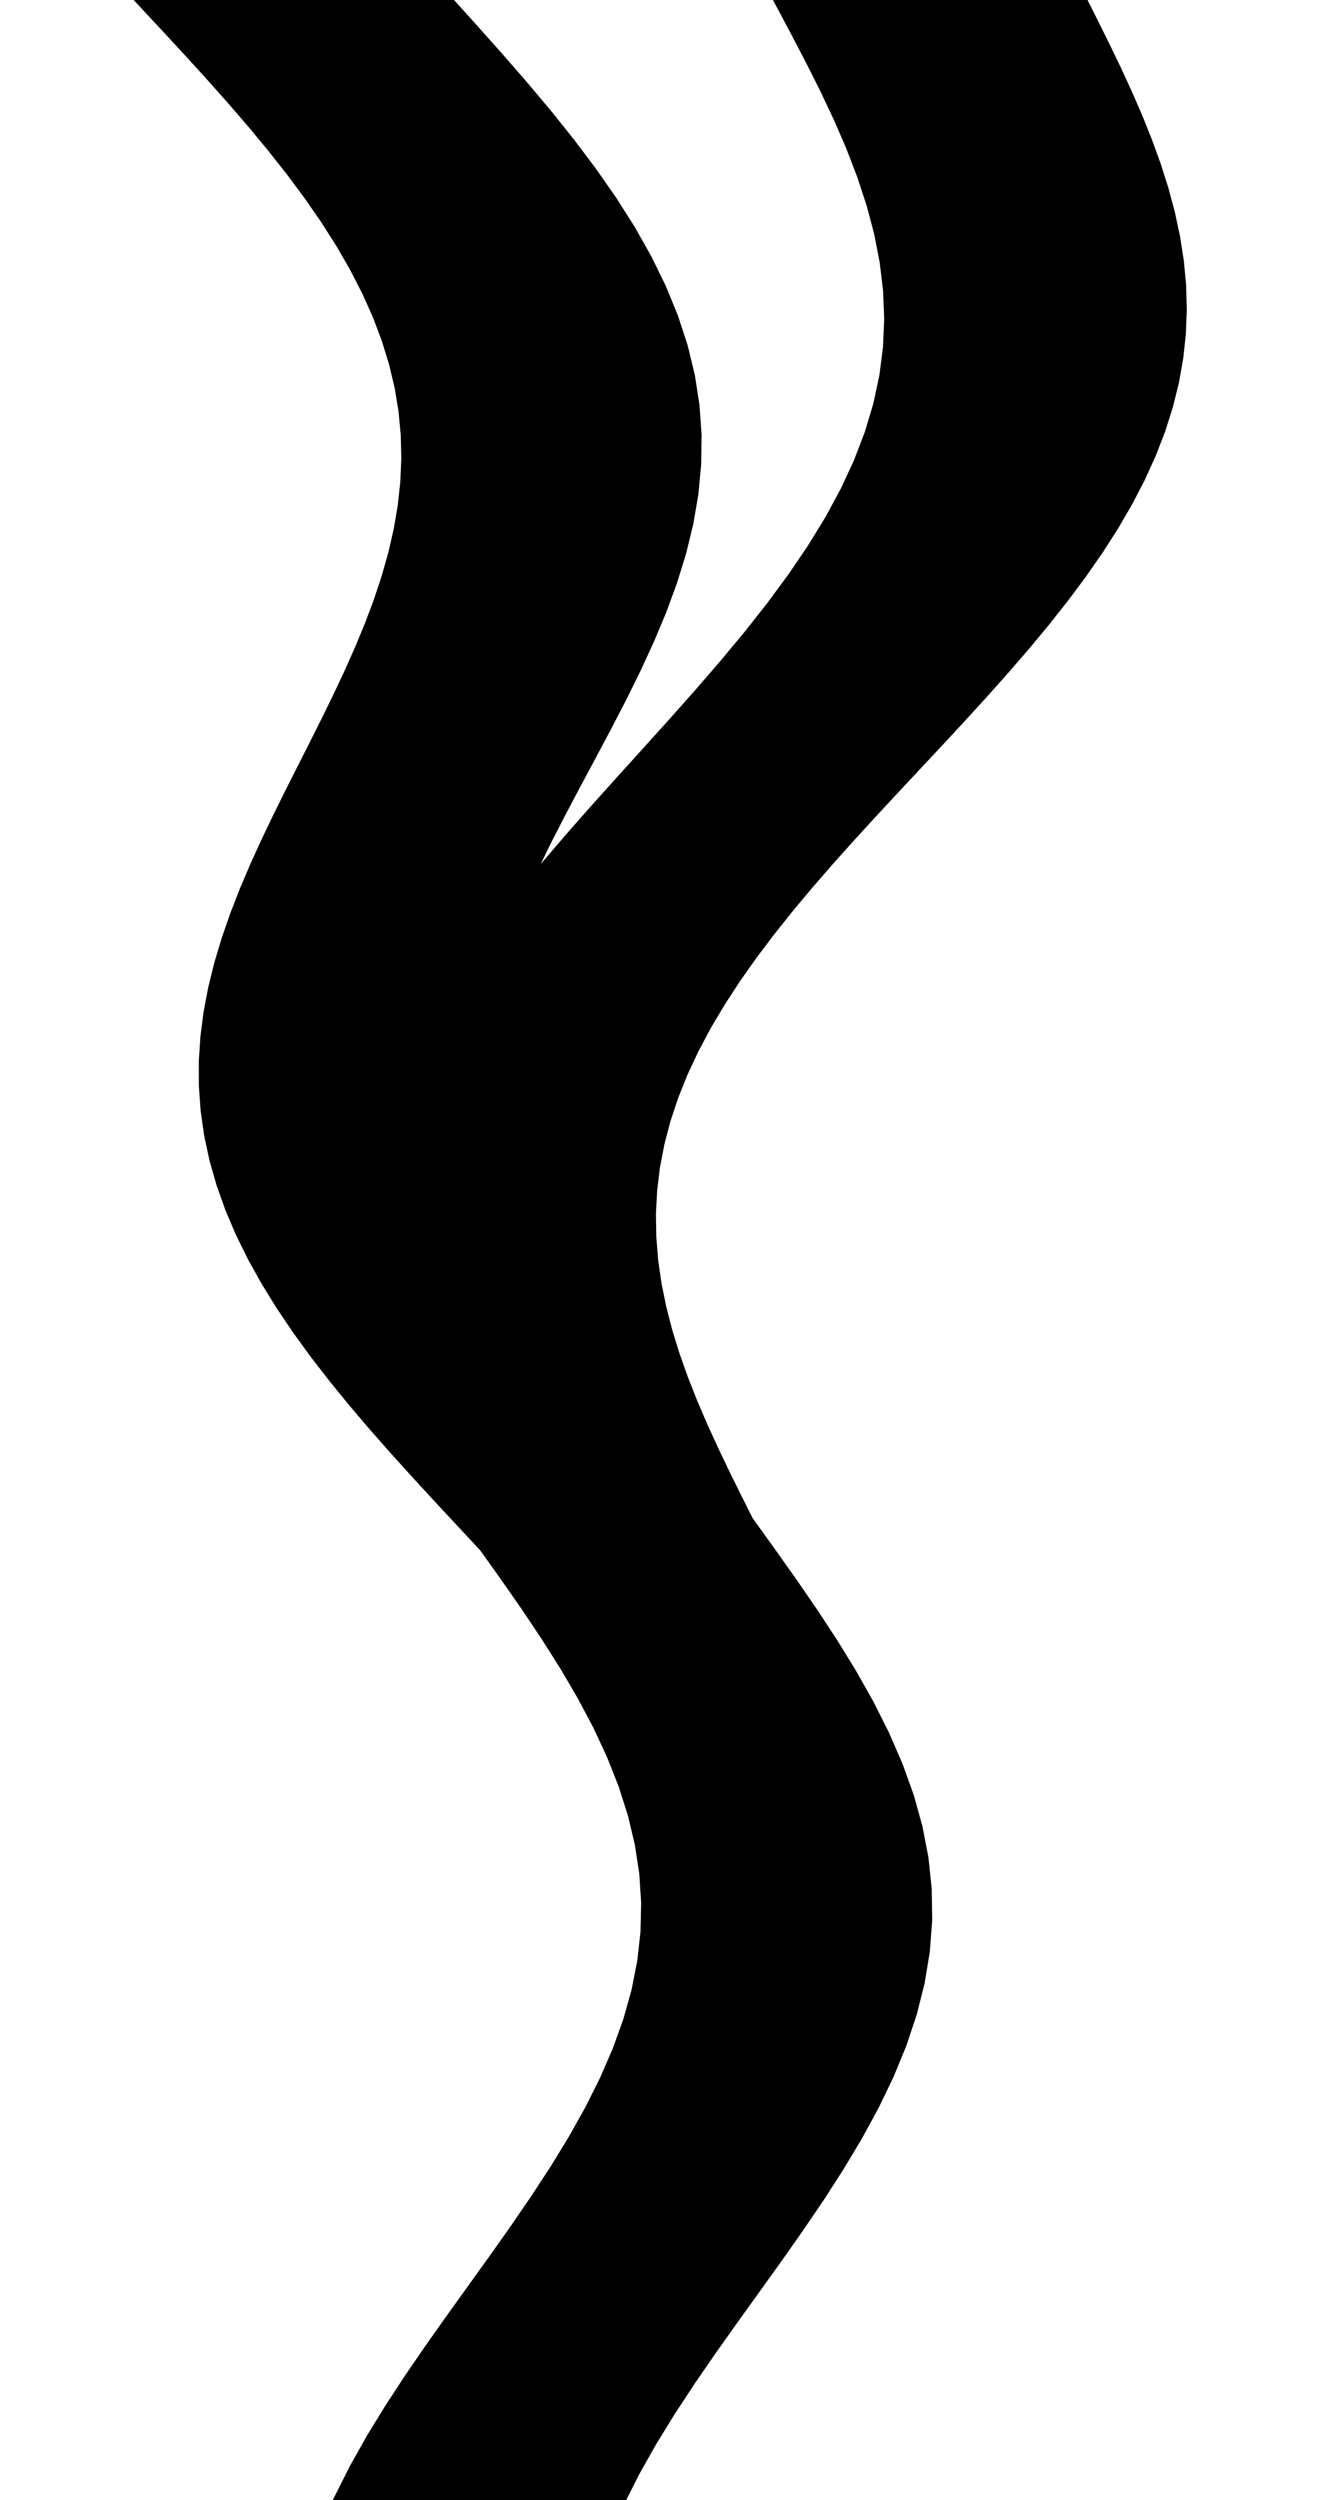 <svg
					xmlns="http://www.w3.org/2000/svg" xmlns:xlink="http://www.w3.org/1999/xlink"
					style="
						overflow: visible;
						height: 100;
					"
					viewBox="0 0 52.975 128.525"
				>
					<path d="M 15.12 0 L 16.465 1.491 L 17.795 2.981 L 19.095 4.472 L 20.35 5.962 L 21.546 7.453 L 22.67 8.944 L 23.711 10.434 L 24.657 11.925 L 25.498 13.416 L 26.227 14.906 L 26.838 16.397 L 27.325 17.887 L 27.685 19.378 L 27.917 20.869 L 28.023 22.359 L 28.003 23.85 L 27.863 25.341 L 27.608 26.831 L 27.246 28.322 L 26.786 29.812 L 26.237 31.303 L 25.613 32.794 L 24.926 34.284 L 24.189 35.775 L 23.416 37.266 L 22.623 38.756 L 21.825 40.247 L 21.037 41.737 L 20.274 43.228 L 19.551 44.719 L 18.882 46.209 L 18.28 47.7 L 19.433 46.209 L 20.654 44.719 L 21.928 43.228 L 23.242 41.737 L 24.582 40.247 L 25.931 38.756 L 27.275 37.266 L 28.599 35.775 L 29.887 34.284 L 31.126 32.794 L 32.301 31.303 L 33.401 29.812 L 34.412 28.322 L 35.326 26.831 L 36.132 25.341 L 36.823 23.85 L 37.394 22.359 L 37.84 20.869 L 38.159 19.378 L 38.35 17.887 L 38.414 16.397 L 38.355 14.906 L 38.177 13.416 L 37.887 11.925 L 37.492 10.434 L 37.003 8.944 L 36.43 7.453 L 35.785 5.962 L 35.081 4.472 L 34.332 2.981 L 33.554 1.491 L 32.76 0 L 33.701 0 L 34.641 0 L 35.582 0 L 36.522 0 L 37.463 0 L 38.404 0 L 39.344 0 L 40.285 0 L 41.226 0 L 42.166 0 L 43.107 0 L 44.047 0 L 44.988 0 L 45.929 0 L 46.869 0 L 47.81 0 L 48.425 1.223 L 49.032 2.447 L 49.622 3.67 L 50.187 4.894 L 50.719 6.117 L 51.21 7.341 L 51.654 8.564 L 52.044 9.787 L 52.372 11.011 L 52.634 12.234 L 52.825 13.458 L 52.94 14.681 L 52.975 15.905 L 52.928 17.128 L 52.797 18.352 L 52.58 19.575 L 52.277 20.798 L 51.888 22.022 L 51.414 23.245 L 50.858 24.469 L 50.222 25.692 L 49.51 26.916 L 48.726 28.139 L 47.875 29.362 L 46.962 30.586 L 45.995 31.809 L 44.979 33.033 L 43.921 34.256 L 42.83 35.48 L 41.714 36.703 L 40.58 37.927 L 39.436 39.15 L 38.292 40.373 L 37.155 41.597 L 36.035 42.82 L 34.938 44.044 L 33.874 45.267 L 32.849 46.491 L 31.872 47.714 L 30.948 48.937 L 30.084 50.161 L 29.287 51.384 L 28.56 52.608 L 27.909 53.831 L 27.337 55.055 L 26.847 56.278 L 26.441 57.502 L 26.121 58.725 L 25.887 59.948 L 25.739 61.172 L 25.675 62.395 L 25.695 63.619 L 25.794 64.842 L 25.971 66.066 L 26.219 67.289 L 26.535 68.512 L 26.913 69.736 L 27.347 70.959 L 27.83 72.183 L 28.354 73.406 L 28.914 74.63 L 29.499 75.853 L 30.103 77.077 L 30.717 78.3 L 31.846 79.87 L 32.959 81.439 L 34.039 83.009 L 35.07 84.578 L 36.036 86.148 L 36.92 87.717 L 37.709 89.287 L 38.391 90.856 L 38.955 92.426 L 39.392 93.995 L 39.695 95.565 L 39.859 97.134 L 39.882 98.704 L 39.763 100.273 L 39.505 101.843 L 39.111 103.412 L 38.588 104.982 L 37.944 106.552 L 37.188 108.121 L 36.333 109.691 L 35.393 111.26 L 34.382 112.83 L 33.315 114.399 L 32.211 115.969 L 31.085 117.538 L 29.957 119.108 L 28.843 120.677 L 27.762 122.247 L 26.73 123.816 L 25.763 125.386 L 24.877 126.955 L 24.086 128.525 L 23.213 128.525 L 22.34 128.525 L 21.466 128.525 L 20.593 128.525 L 19.72 128.525 L 18.847 128.525 L 17.974 128.525 L 17.101 128.525 L 16.228 128.525 L 15.355 128.525 L 14.481 128.525 L 13.608 128.525 L 12.735 128.525 L 11.862 128.525 L 10.989 128.525 L 10.116 128.525 L 10.889 126.989 L 11.753 125.453 L 12.696 123.917 L 13.701 122.381 L 14.756 120.845 L 15.843 119.309 L 16.946 117.773 L 18.049 116.237 L 19.135 114.702 L 20.187 113.166 L 21.191 111.63 L 22.129 110.094 L 22.99 108.558 L 23.758 107.022 L 24.424 105.486 L 24.976 103.95 L 25.407 102.414 L 25.71 100.878 L 25.881 99.342 L 25.916 97.806 L 25.816 96.27 L 25.581 94.734 L 25.216 93.198 L 24.726 91.662 L 24.118 90.127 L 23.402 88.591 L 22.587 87.055 L 21.688 85.519 L 20.716 83.983 L 19.688 82.447 L 18.617 80.911 L 17.521 79.375 L 16.364 78.135 L 15.21 76.895 L 14.068 75.654 L 12.946 74.414 L 11.852 73.174 L 10.796 71.934 L 9.784 70.693 L 8.824 69.453 L 7.923 68.213 L 7.087 66.973 L 6.321 65.732 L 5.632 64.492 L 5.022 63.252 L 4.495 62.012 L 4.055 60.771 L 3.701 59.531 L 3.436 58.291 L 3.26 57.051 L 3.171 55.811 L 3.168 54.57 L 3.248 53.33 L 3.409 52.09 L 3.644 50.85 L 3.951 49.609 L 4.323 48.369 L 4.753 47.129 L 5.236 45.889 L 5.763 44.648 L 6.328 43.408 L 6.921 42.168 L 7.534 40.928 L 8.159 39.688 L 8.788 38.447 L 9.41 37.207 L 10.018 35.967 L 10.602 34.727 L 11.155 33.486 L 11.669 32.246 L 12.135 31.006 L 12.548 29.766 L 12.899 28.525 L 13.183 27.285 L 13.394 26.045 L 13.529 24.805 L 13.582 23.564 L 13.551 22.324 L 13.434 21.084 L 13.229 19.844 L 12.935 18.604 L 12.553 17.363 L 12.084 16.123 L 11.53 14.883 L 10.894 13.643 L 10.179 12.402 L 9.39 11.162 L 8.532 9.922 L 7.611 8.682 L 6.633 7.441 L 5.606 6.201 L 4.536 4.961 L 3.433 3.721 L 2.303 2.48 L 1.156 1.24 L 0 0 L 0.945 0 L 1.89 0 L 2.835 0 L 3.78 0 L 4.725 0 L 5.67 0 L 6.615 0 L 7.56 0 L 8.505 0 L 9.45 0 L 10.395 0 L 11.34 0 L 12.285 0 L 13.23 0 L 14.175 0 L 15.12 0 L 15.12 0 Z" fill="black" stroke="black" />
				</svg>